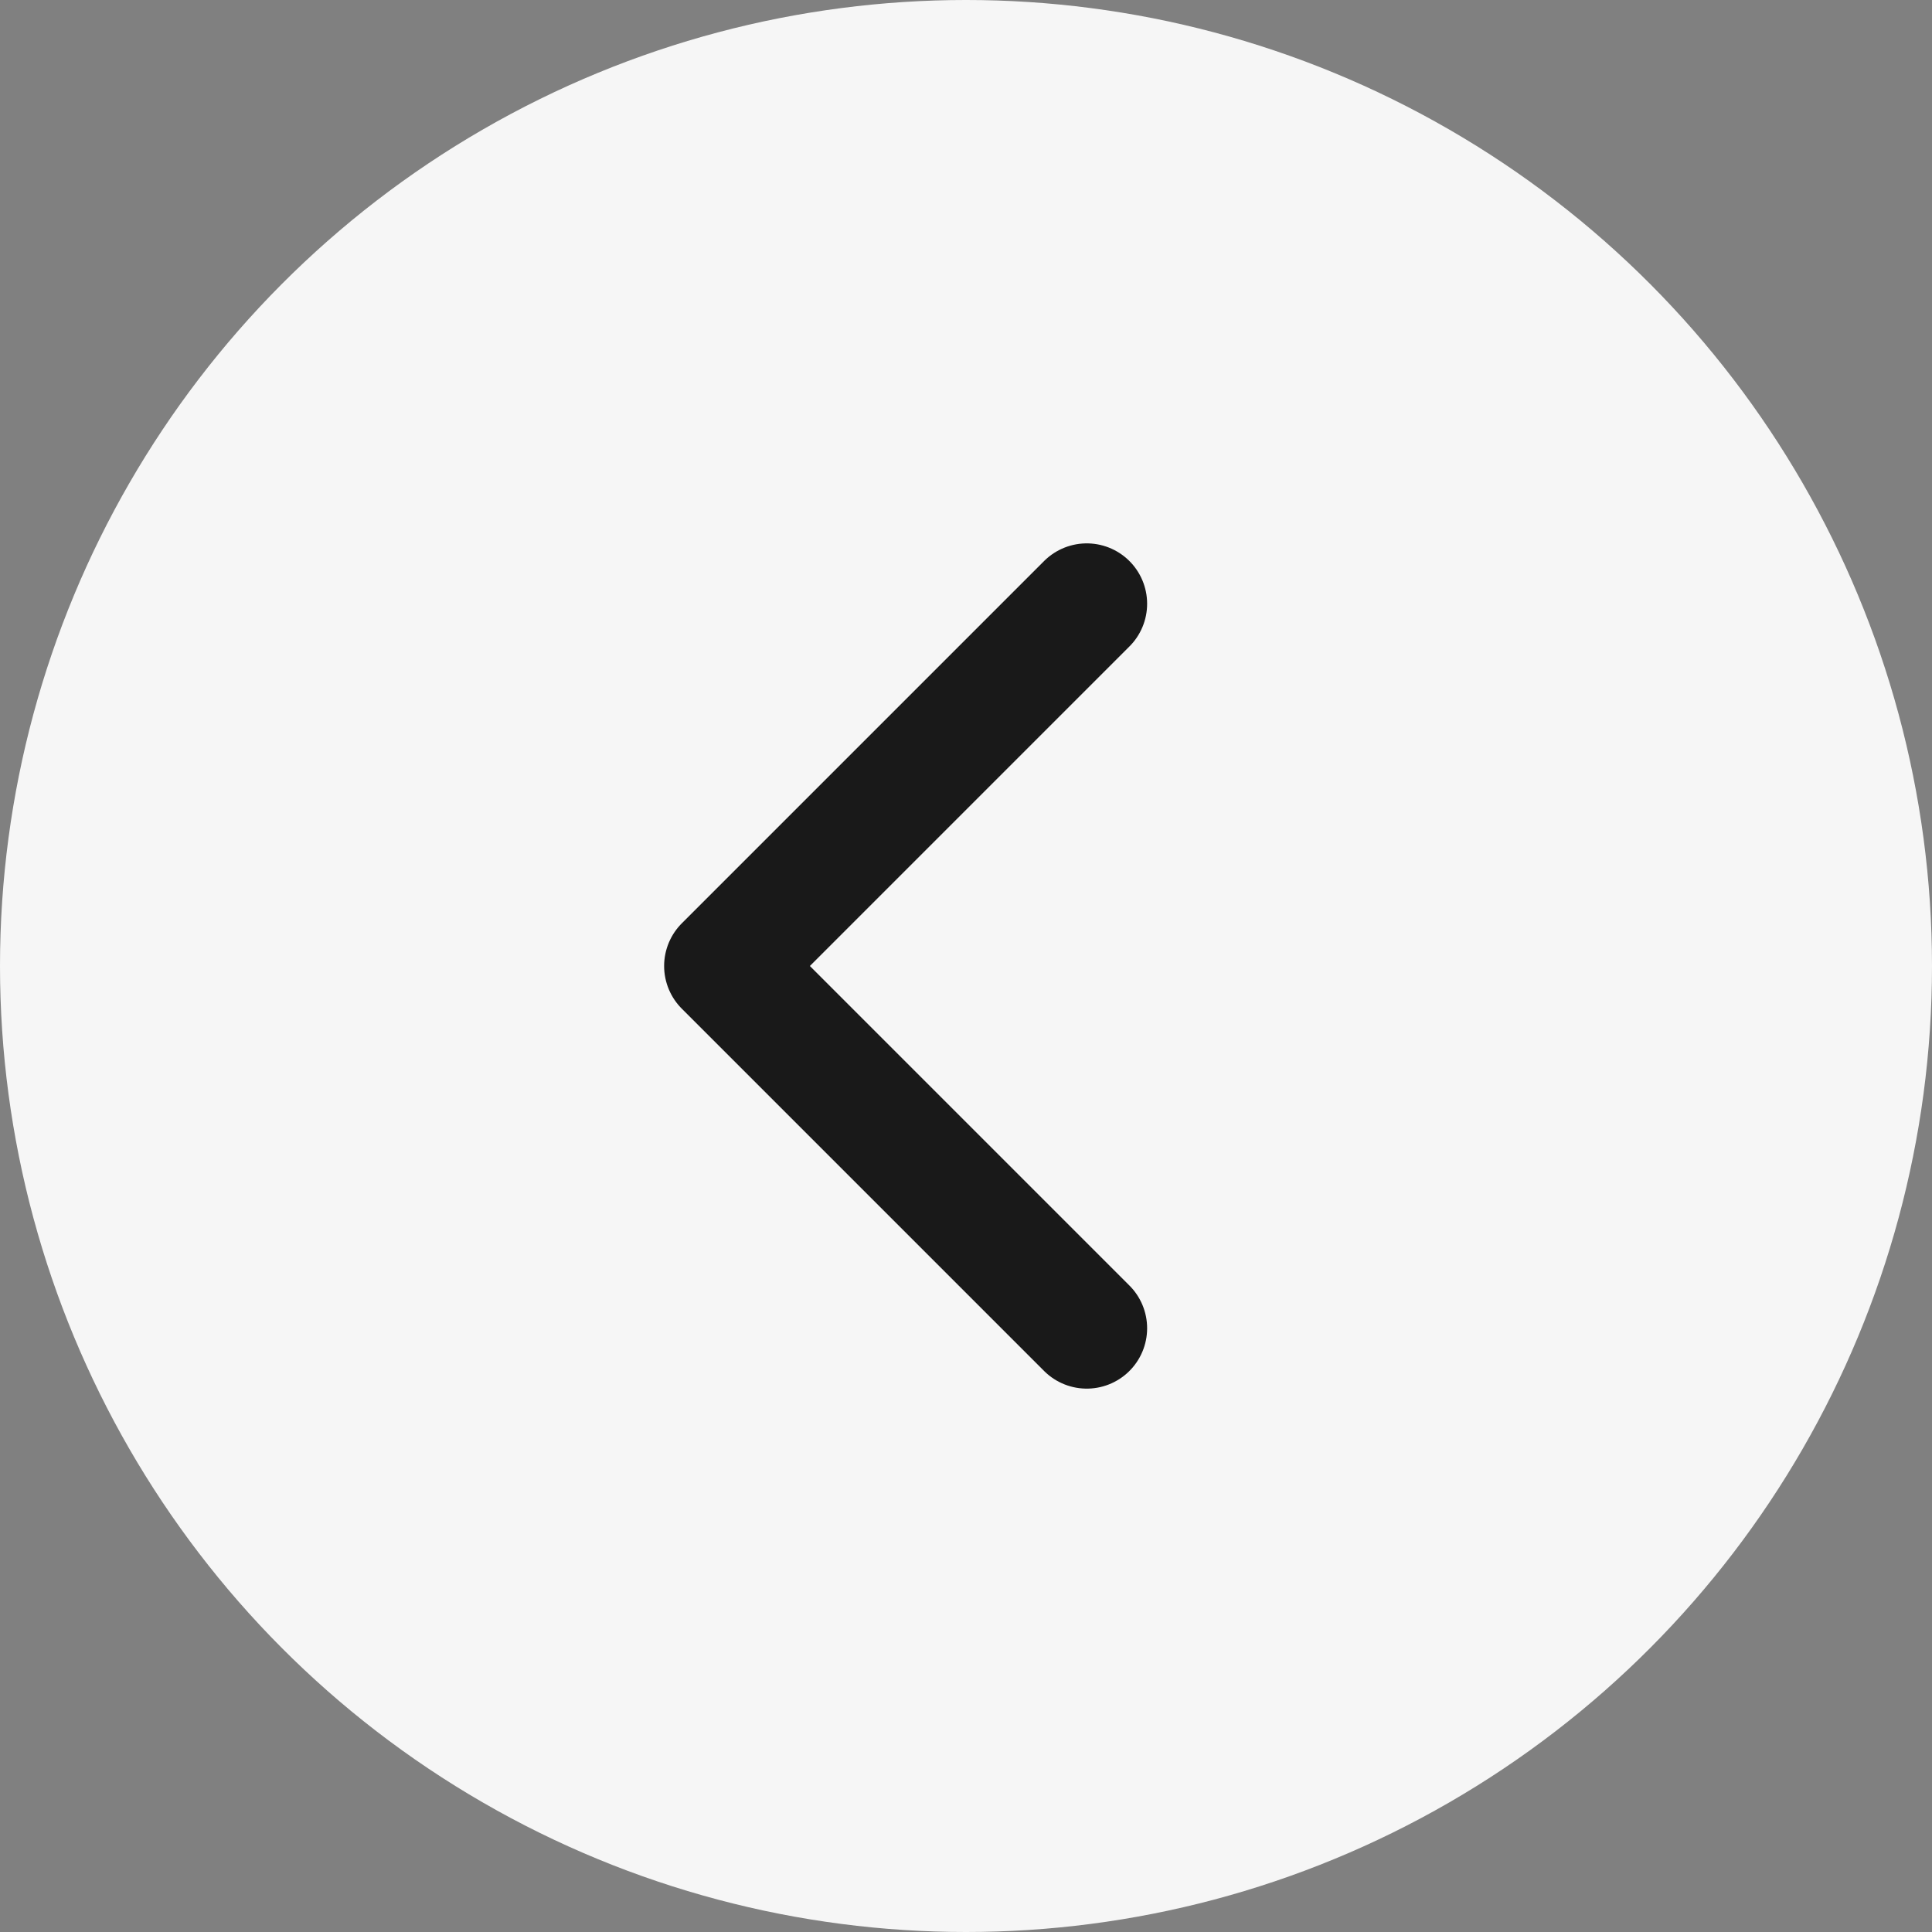 <svg width="24" height="24" viewBox="0 0 24 24" fill="none" xmlns="http://www.w3.org/2000/svg">
<rect x="0" y="0" width="24" height="24" fill="#808080" stroke="none"/>
<circle cx="12" cy="12" r="12" transform="matrix(-1 0 0 1 24 0)" fill="#F6F6F6"/>
<path d="M13.5 16.5L9 12L13.5 7.5" stroke="#191919" stroke-width="1.5" stroke-linecap="round" stroke-linejoin="round"/>
</svg>
